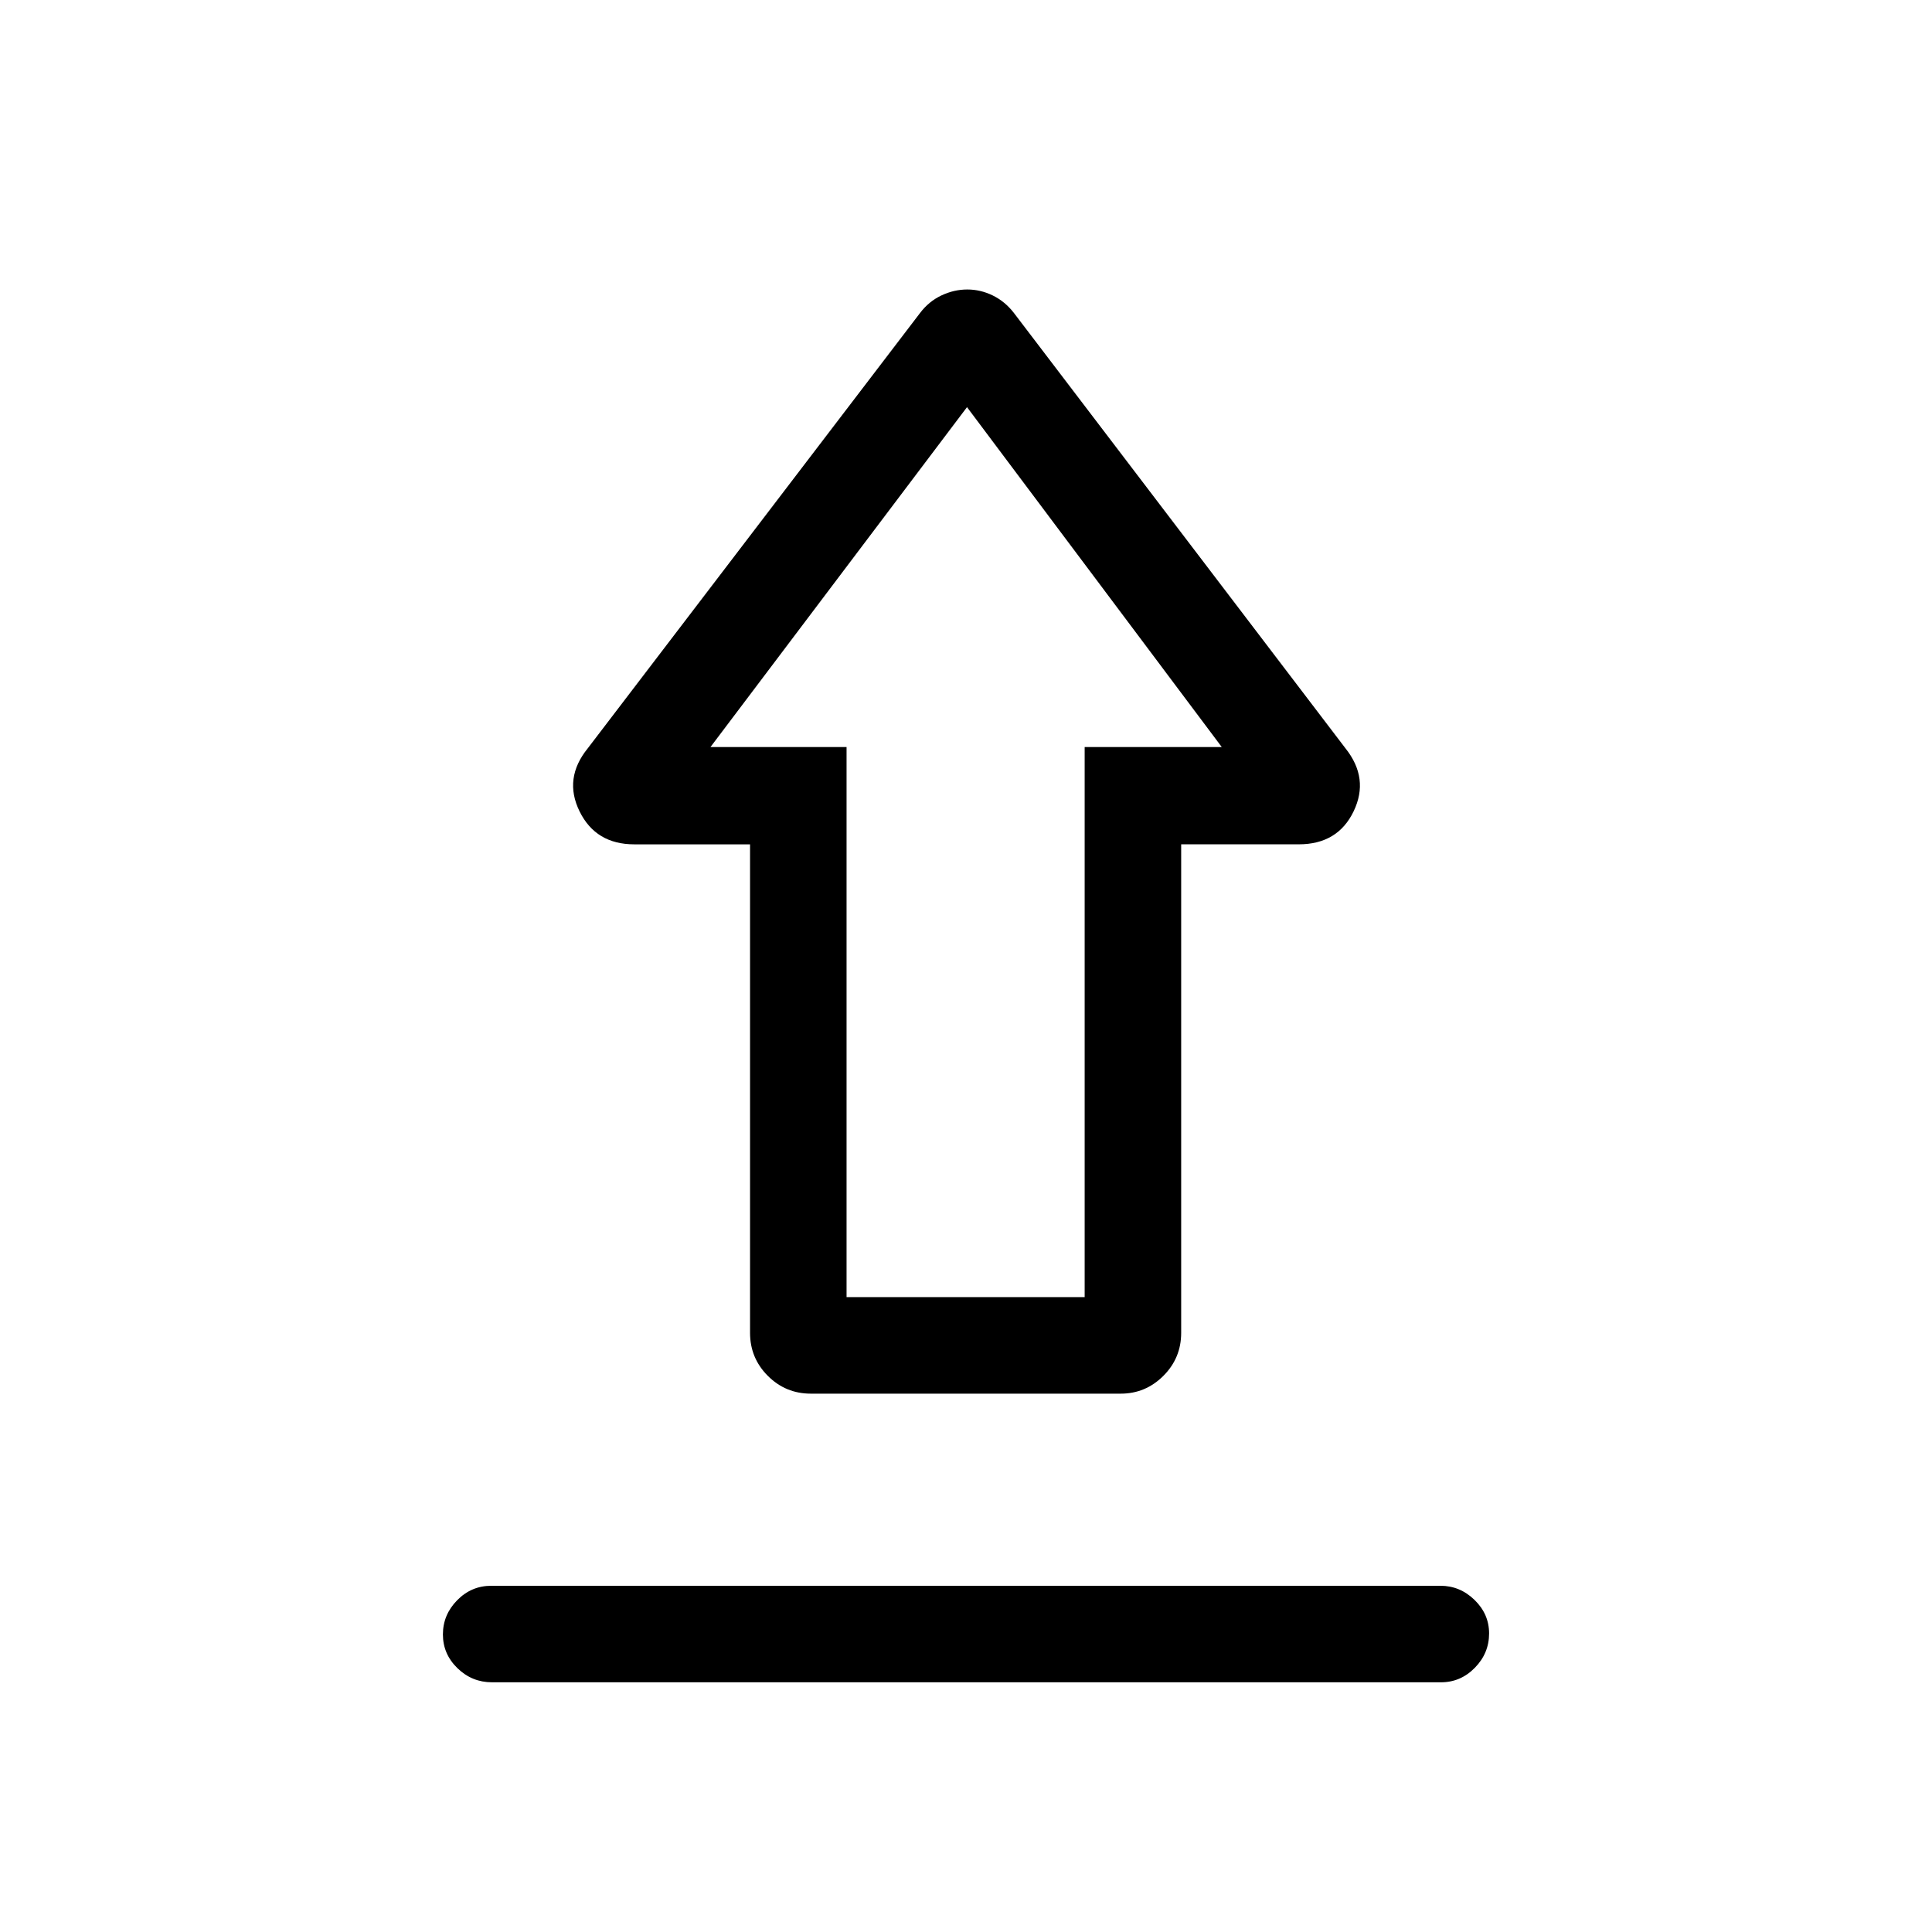 <svg xmlns="http://www.w3.org/2000/svg" height="20" viewBox="0 -960 960 960" width="20"><path d="M244.135-172.038h471.611q9.705 0 16.94 7.028 7.236 7.029 7.236 16.658 0 9.851-7.08 17.062-7.08 7.212-16.785 7.212H244.446q-9.926 0-17.147-7.015-7.221-7.014-7.221-16.768 0-9.755 7.066-16.966 7.065-7.211 16.991-7.211Zm158.789-95.463q-12.55 0-21.39-8.84-8.841-8.841-8.841-21.39v-242.721h-57.505q-19.153 0-27.208-16.39-8.055-16.389 4.098-31.351L457.164-804.47q4.354-5.76 10.607-8.721 6.254-2.962 12.875-2.962 6.555 0 12.638 2.962 6.082 2.961 10.523 8.692l164.73 216.306q11.961 14.962 4.068 31.346-7.894 16.385-27.244 16.385h-58.439v242.731q0 12.549-8.855 21.39-8.854 8.84-21.183 8.84h-153.96Zm17.729-47.96h118.309v-273.346h68.116L480.5-757.693 353.037-588.807h67.616v273.346ZM480.5-588.807Z"/></svg>